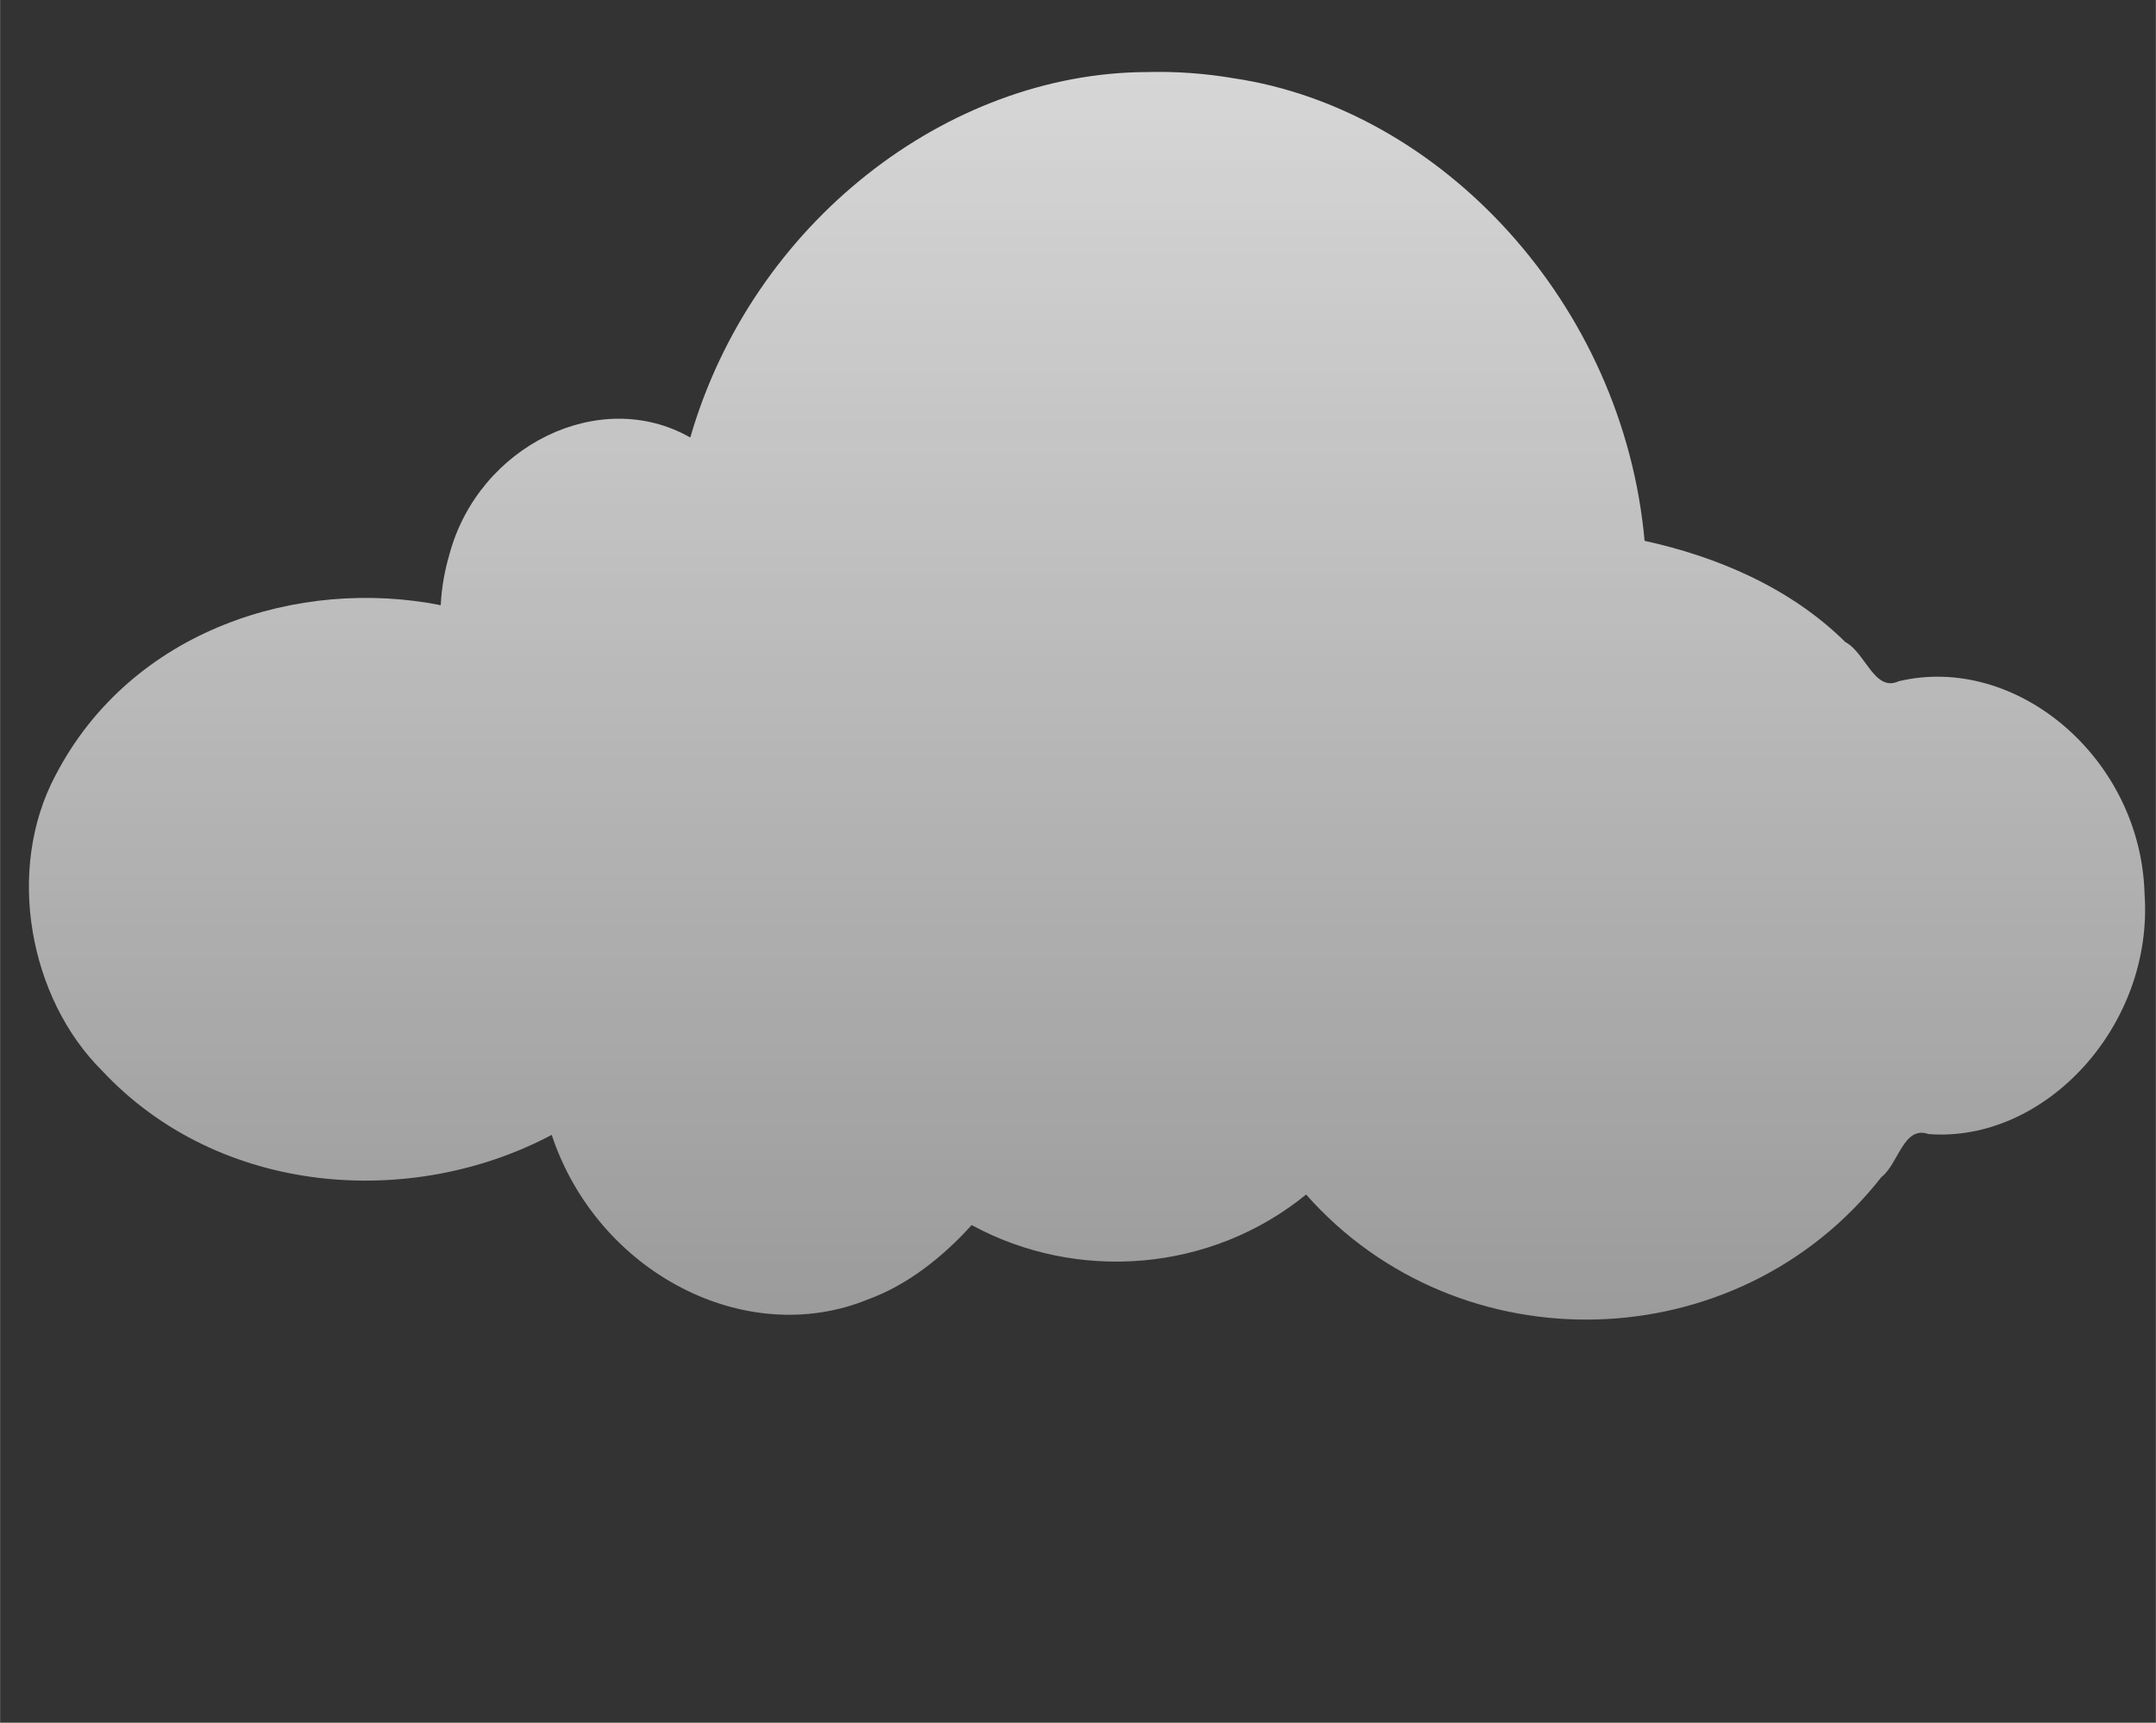 <?xml version="1.0" encoding="UTF-8" standalone="no"?>
<svg width="86.6" height="69.2" viewBox="0 0 8660.194 6920.803" xmlns="http://www.w3.org/2000/svg">
 <rect x="0" y="0" width="8660.194" height="6920.803" fill="#333333" stroke="none"/>
 <title>cloud</title>
 <defs>
  <linearGradient id="cloudFill" x1="0%" y1="0%" x2="0%" y2="100%">
    <stop offset="0%" stop-color="white" stop-opacity=".8"/>
    <stop offset="100%" stop-color="white" stop-opacity=".5"/>
  </linearGradient>
 </defs>
  <path fill="url(#cloudFill)" fill-rule="nonzero" d="m4607.162,289.453c-801.693,2.703 -1585.489,606.28 -1834.603,1468.263c-362.601,-207.248 -849.661,32.502 -967.349,468.56c-19.28,66.124 -31.937,135.447 -35.07,205.046c-568.898,-112.921 -1241.72,96.916 -1546.736,681.841c-204.009,381.622 -104.856,899.266 185.579,1187.457c470.992,504.86 1242.155,558.19 1806.838,258.572c183.204,551.448 777.602,863.423 1272.021,660.43c157.462,-57.418 300.926,-171.179 414.996,-298.1c424.048,230.549 960.883,189.583 1343.621,-122.698c613.92,694.917 1733.711,666.634 2310.971,-69.996c68.942,-53.065 88.632,-208.275 189.233,-172.931c466.307,36.469 905.394,-433.974 867.984,-965.117c-15.253,-547.059 -516.986,-966.198 -987.807,-853.948c-97.106,45.35 -134.304,-116.46 -214.074,-157.284c-225.775,-223.561 -525.464,-345.376 -806.611,-406.799c-85.687,-953.938 -817.773,-1734.365 -1650.242,-1858.26c-115.046,-19.637 -232.098,-28.073 -348.752,-25.036z"/>
</svg>
